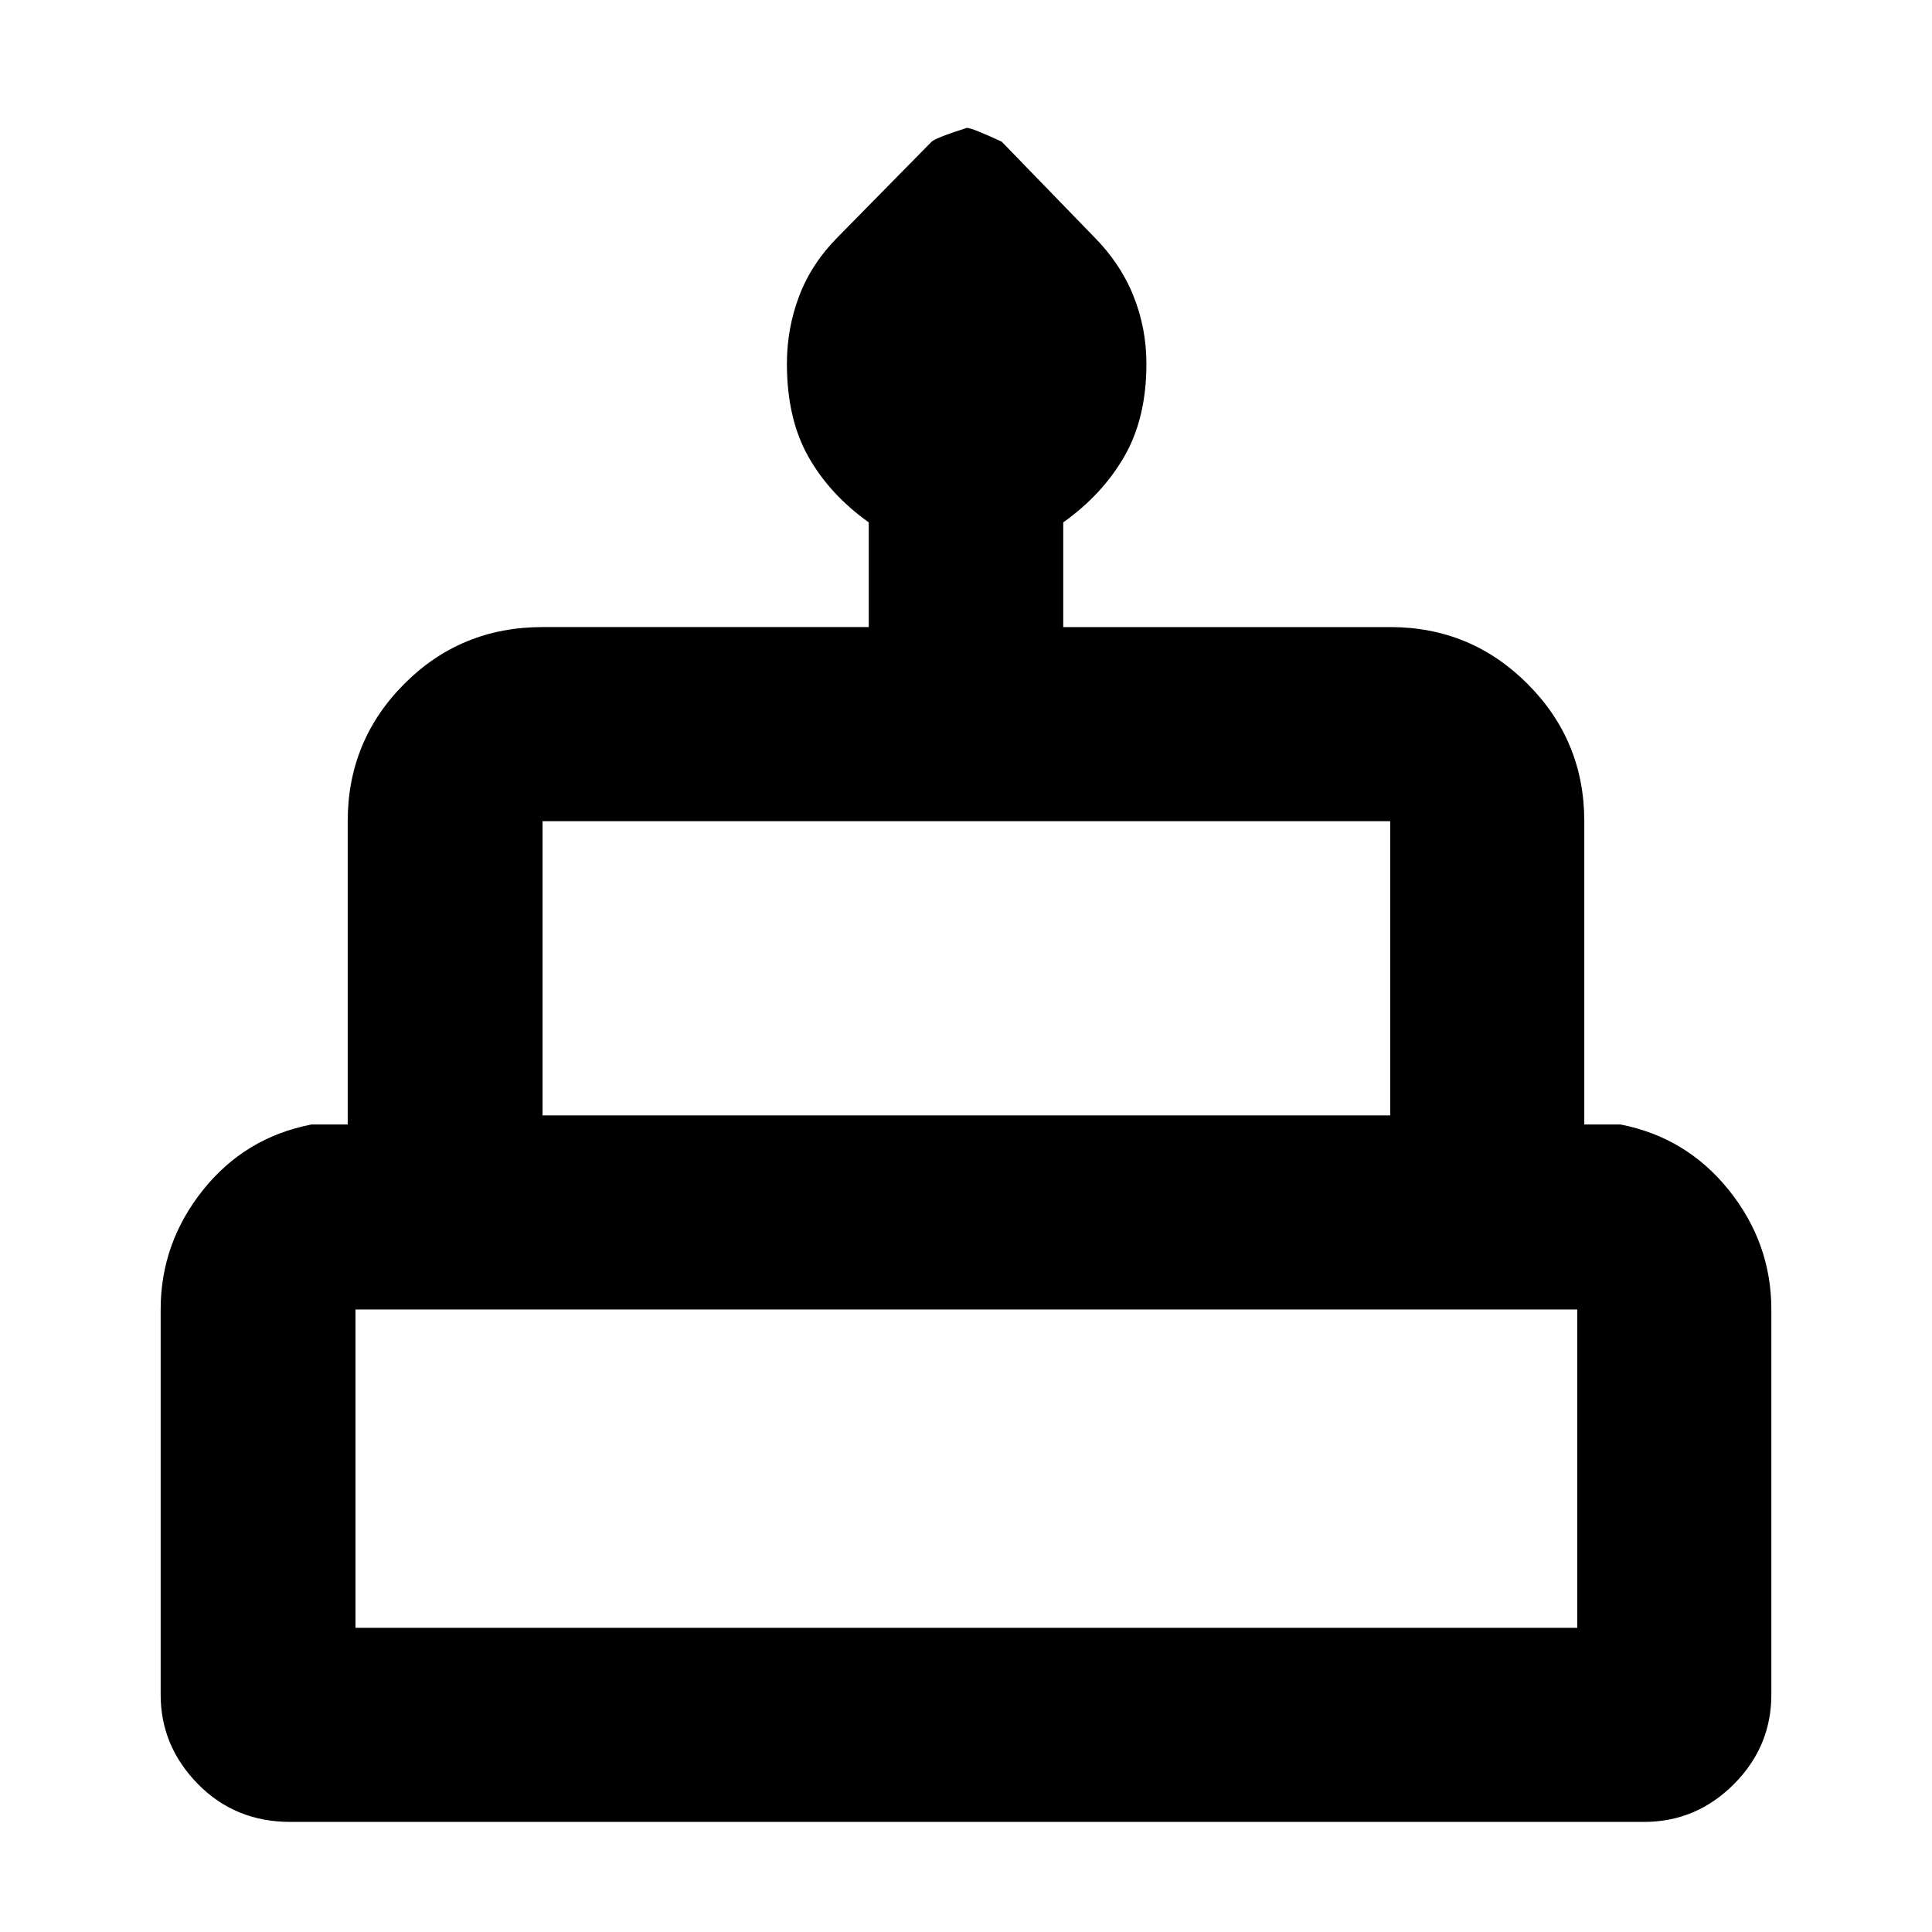 <svg xmlns="http://www.w3.org/2000/svg" height="40" viewBox="0 -960 960 960" width="40"><path d="M144.28-54.7q-27.46 0-45.96-18.85-18.49-18.86-18.49-44.36v-191.42q0-32.93 20.93-59.22t54.02-32.7h18v-150.72q0-40.02 28.12-68.23t68.69-28.21h162.09v-52.02q-19.43-13.86-30.05-32.72-10.62-18.86-10.62-46.1 0-17.71 6.17-33.86t19.44-29.43l46.25-47.01q2.03-1.96 17.54-6.91 2.59 0 17.33 6.85l45.64 47.07q13.27 13.28 19.77 29.43t6.5 33.86q0 26.99-10.95 46t-30.38 32.82v52.02h162.46q40.03 0 68.23 28.21 28.21 28.21 28.21 68.23v150.72h18q32.86 6.41 53.91 32.7 21.04 26.29 21.04 59.22v191.42q0 25.83-18.69 44.52-18.69 18.69-44.62 18.69H144.28Zm125.31-351.07h421.19v-146.2H269.59v146.2Zm-92.95 254.64h607.1v-158.2h-607.1v158.2Zm92.95-254.64h421.19-421.19Zm-92.95 254.64h607.1-607.1Zm628.58-254.64H154.78h650.44Z"/></svg>